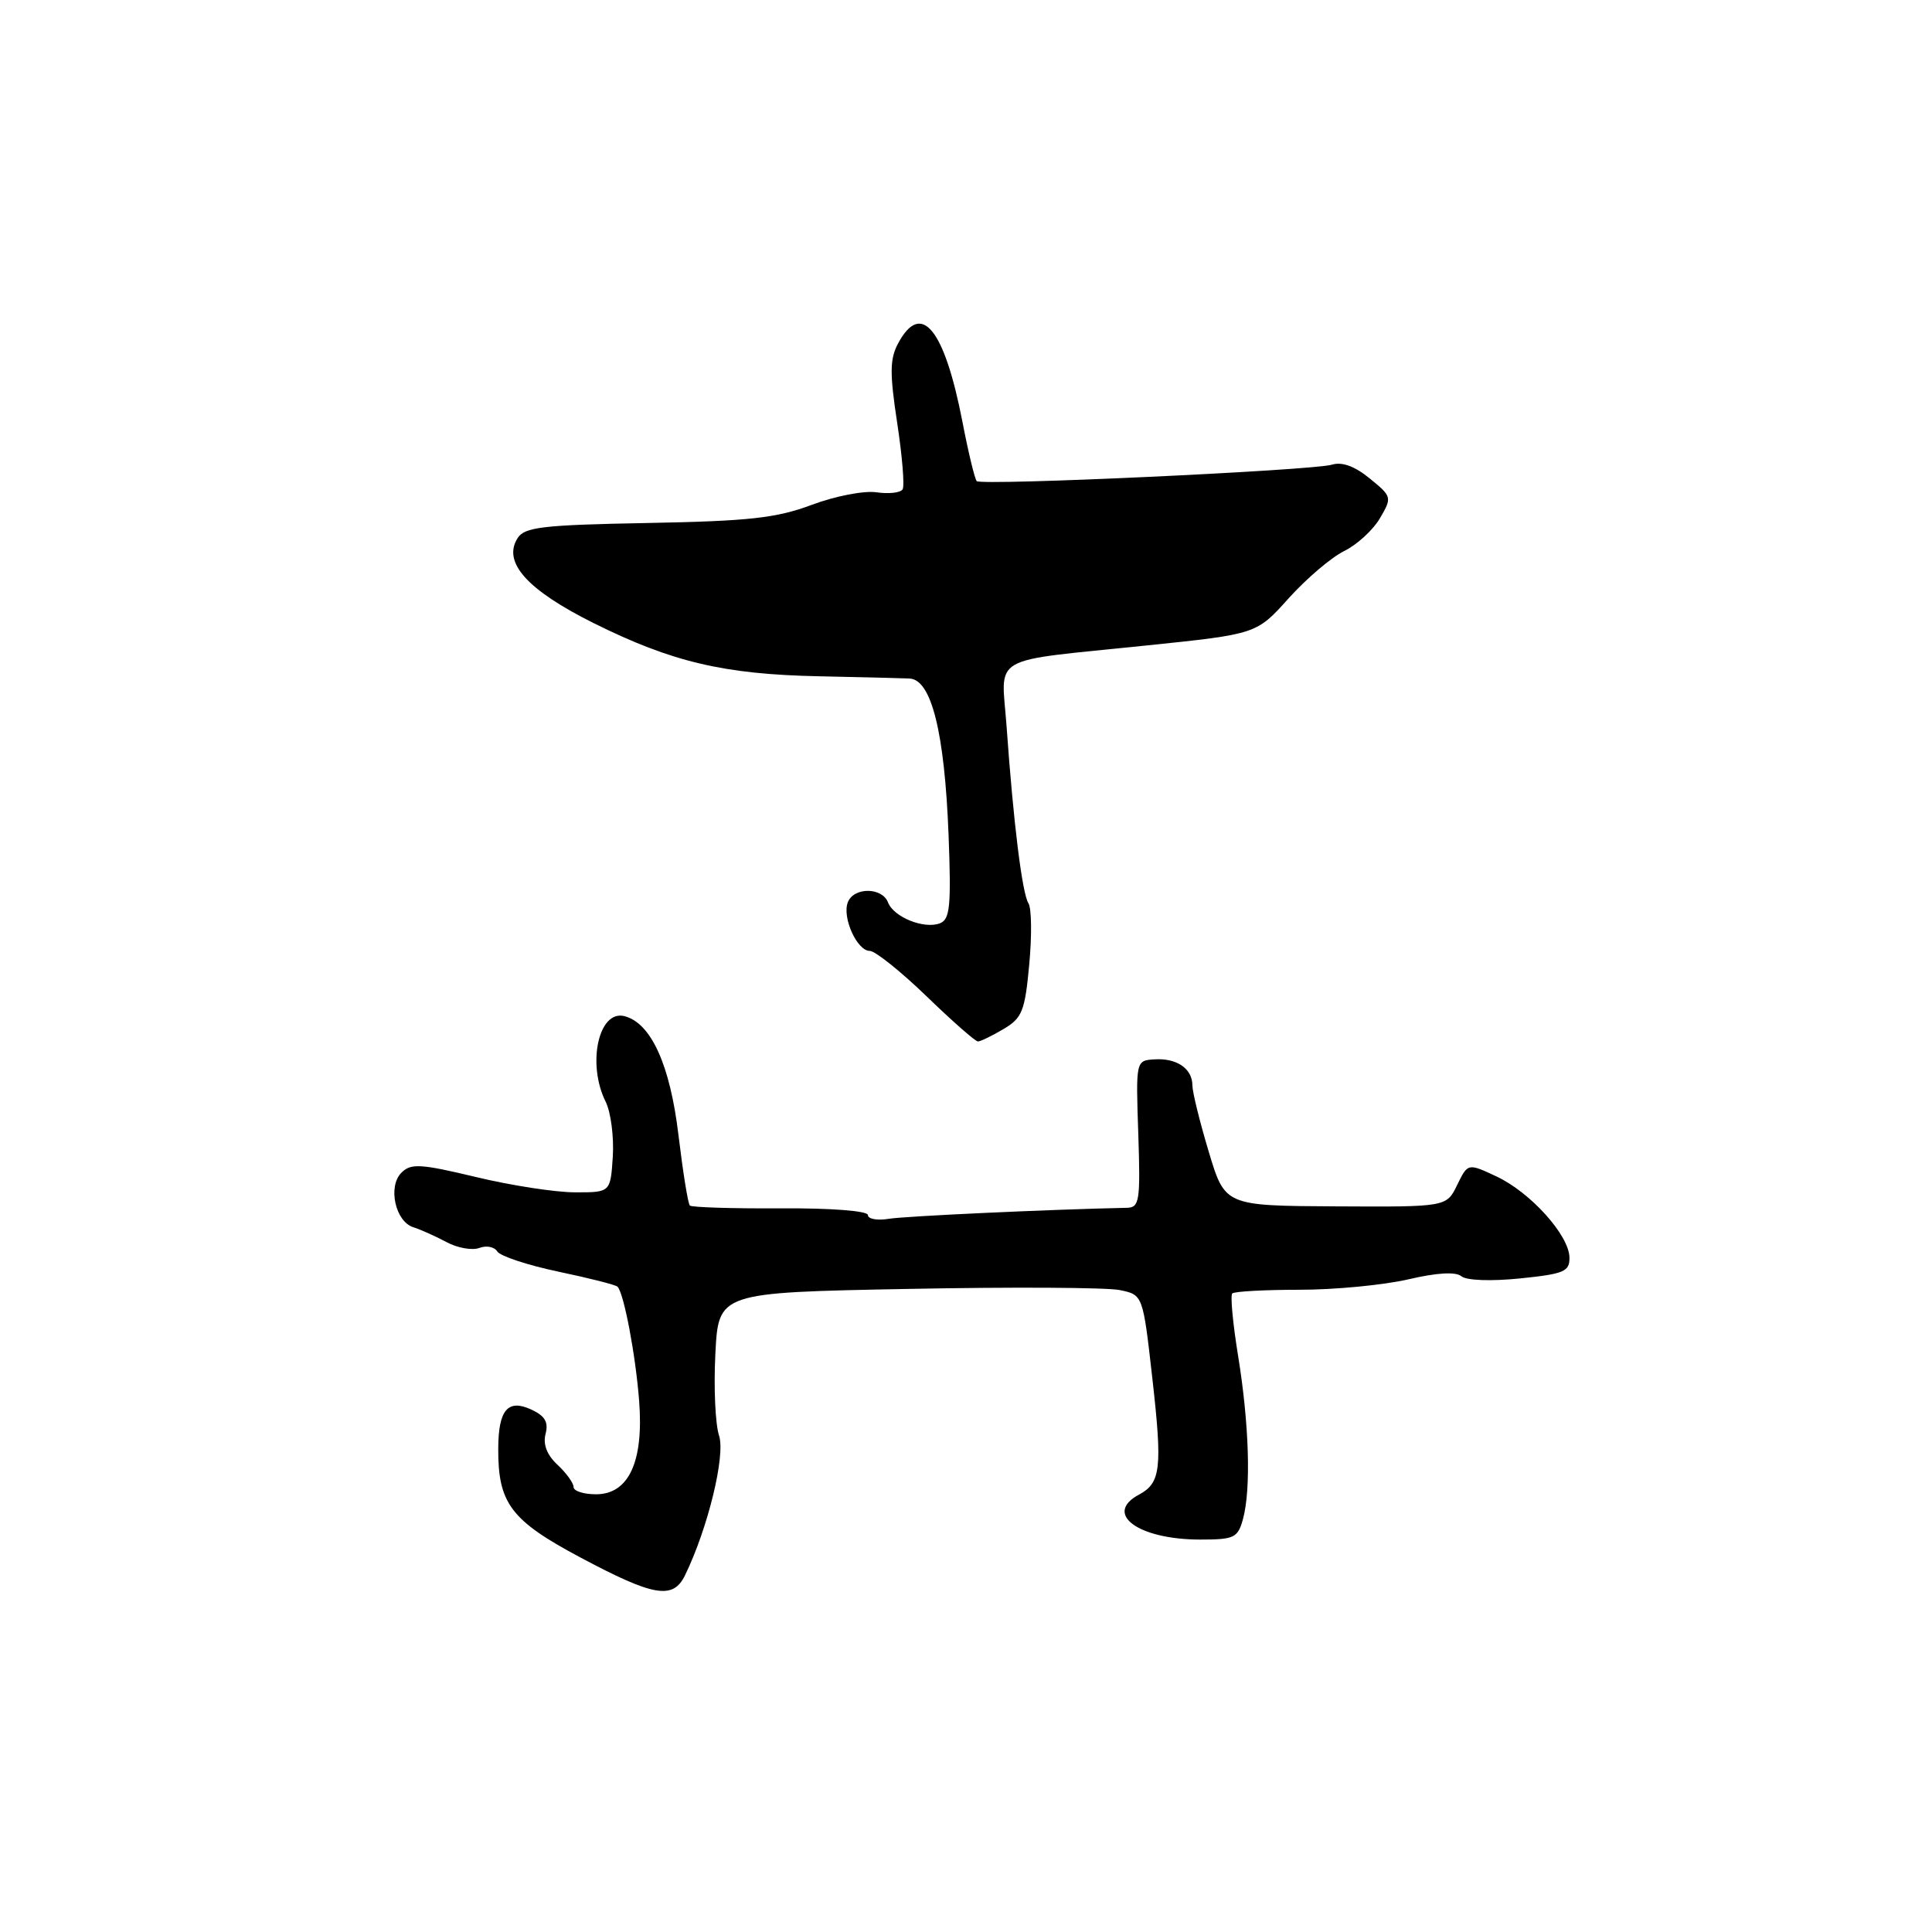 <?xml version="1.0" encoding="UTF-8" standalone="no"?>
<!DOCTYPE svg PUBLIC "-//W3C//DTD SVG 1.1//EN" "http://www.w3.org/Graphics/SVG/1.1/DTD/svg11.dtd" >
<svg xmlns="http://www.w3.org/2000/svg" xmlns:xlink="http://www.w3.org/1999/xlink" version="1.1" viewBox="0 0 256 256">
 <g >
 <path fill="currentColor"
d=" M 90.76 208.75 C 93.80 202.52 96.15 192.87 95.28 190.23 C 94.78 188.73 94.56 183.85 94.79 179.39 C 95.20 171.27 95.20 171.27 120.23 170.79 C 134.00 170.52 146.66 170.59 148.36 170.94 C 151.44 171.57 151.44 171.57 152.68 182.54 C 154.04 194.54 153.82 196.49 150.93 198.04 C 146.17 200.58 150.81 204.00 159.03 204.00 C 163.56 204.00 164.02 203.78 164.71 201.25 C 165.78 197.29 165.52 188.69 164.06 179.69 C 163.36 175.39 163.01 171.66 163.28 171.39 C 163.55 171.12 167.57 170.90 172.21 170.90 C 176.85 170.90 183.31 170.28 186.57 169.53 C 190.40 168.63 192.89 168.49 193.64 169.11 C 194.31 169.67 197.56 169.79 201.40 169.40 C 207.26 168.80 208.00 168.49 207.96 166.61 C 207.90 163.66 202.78 157.98 198.28 155.88 C 194.50 154.11 194.50 154.11 193.08 157.02 C 191.67 159.93 191.67 159.93 176.99 159.85 C 162.31 159.77 162.31 159.77 160.16 152.59 C 158.97 148.64 158.00 144.70 158.00 143.83 C 158.00 141.61 155.95 140.19 153.00 140.37 C 150.50 140.52 150.50 140.52 150.83 150.26 C 151.12 159.13 150.99 160.00 149.33 160.04 C 139.22 160.25 119.92 161.14 117.75 161.50 C 116.24 161.75 115.00 161.52 115.00 161.00 C 115.00 160.45 110.14 160.07 103.43 160.11 C 97.06 160.15 91.65 159.98 91.41 159.74 C 91.16 159.50 90.49 155.29 89.90 150.40 C 88.79 141.11 86.28 135.57 82.76 134.65 C 79.33 133.75 77.74 140.95 80.26 146.00 C 80.94 147.38 81.36 150.64 81.20 153.25 C 80.89 158.00 80.89 158.00 76.20 157.99 C 73.61 157.99 67.70 157.08 63.06 155.96 C 55.71 154.20 54.44 154.13 53.19 155.39 C 51.36 157.21 52.38 161.88 54.78 162.62 C 55.73 162.92 57.70 163.80 59.16 164.58 C 60.62 165.37 62.58 165.71 63.51 165.36 C 64.44 165.00 65.51 165.21 65.89 165.82 C 66.27 166.44 69.91 167.64 73.98 168.50 C 78.06 169.35 81.58 170.25 81.82 170.49 C 82.67 171.33 84.23 179.59 84.69 185.64 C 85.31 193.69 83.31 198.00 78.97 198.00 C 77.34 198.00 76.00 197.57 76.00 197.04 C 76.00 196.51 75.04 195.18 73.87 194.09 C 72.47 192.79 71.93 191.38 72.29 190.00 C 72.70 188.42 72.21 187.60 70.35 186.75 C 67.28 185.35 66.04 186.84 66.02 191.93 C 65.98 199.20 67.69 201.47 76.92 206.38 C 86.62 211.55 89.18 211.99 90.76 208.75 Z  M 132.96 136.36 C 135.44 134.90 135.81 133.99 136.38 127.79 C 136.74 123.97 136.69 120.32 136.27 119.68 C 135.44 118.38 134.27 108.89 133.38 96.29 C 132.69 86.59 130.72 87.73 152.00 85.52 C 166.50 84.02 166.50 84.02 170.75 79.28 C 173.09 76.68 176.40 73.86 178.10 73.02 C 179.80 72.19 181.94 70.23 182.85 68.67 C 184.47 65.90 184.44 65.80 181.50 63.40 C 179.52 61.78 177.82 61.16 176.50 61.57 C 174.01 62.34 130.05 64.38 129.42 63.75 C 129.17 63.50 128.31 59.96 127.53 55.90 C 125.13 43.52 122.06 39.78 119.00 45.51 C 117.90 47.56 117.88 49.45 118.88 56.02 C 119.55 60.42 119.88 64.39 119.60 64.84 C 119.32 65.30 117.75 65.47 116.12 65.23 C 114.49 64.99 110.63 65.74 107.55 66.90 C 102.87 68.65 99.24 69.05 85.79 69.30 C 71.87 69.56 69.50 69.84 68.58 71.31 C 66.56 74.51 69.84 78.17 78.69 82.58 C 89.03 87.72 95.91 89.35 108.50 89.61 C 114.00 89.72 119.41 89.86 120.52 89.91 C 123.42 90.04 125.16 97.04 125.69 110.62 C 126.05 120.06 125.88 121.83 124.55 122.34 C 122.45 123.15 118.42 121.53 117.67 119.58 C 116.89 117.54 113.12 117.53 112.34 119.56 C 111.56 121.58 113.57 126.00 115.25 126.00 C 115.96 126.00 119.34 128.70 122.76 132.00 C 126.17 135.30 129.24 138.00 129.58 138.00 C 129.92 138.00 131.44 137.26 132.96 136.36 Z "/>
</g>
</svg>